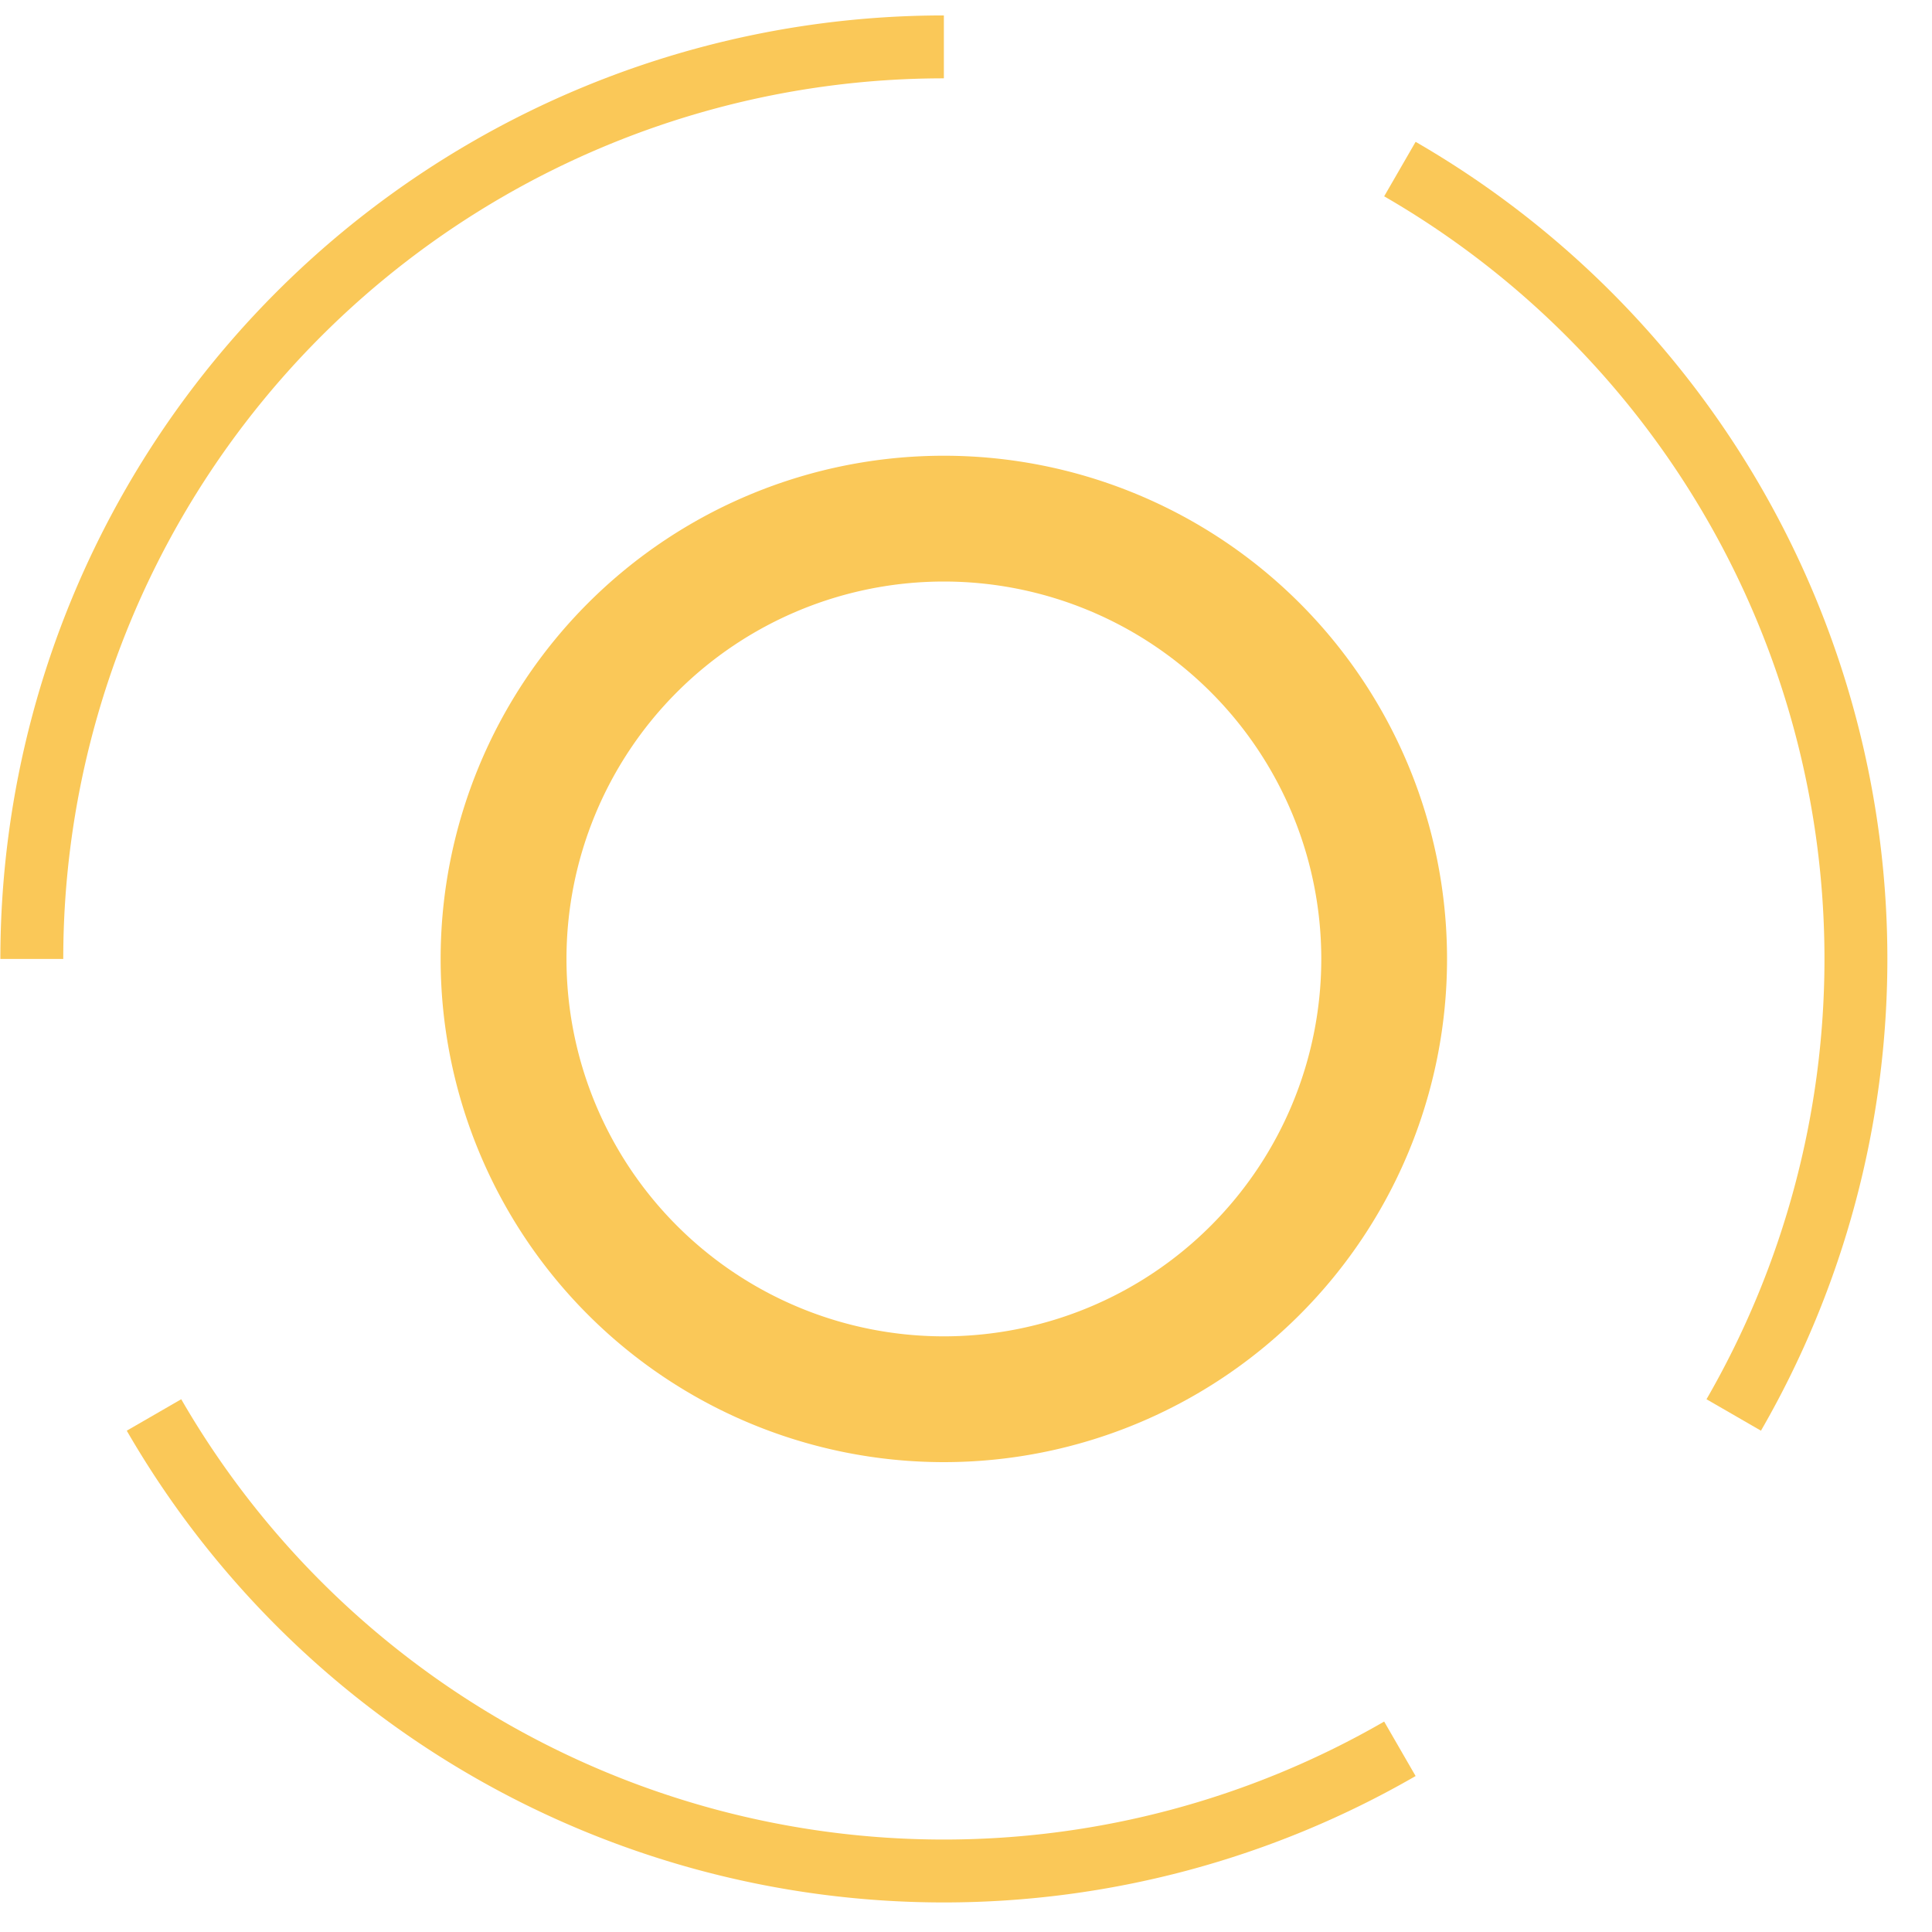 <?xml version="1.0" encoding="UTF-8" standalone="no"?>
<!-- Created with Inkscape (http://www.inkscape.org/) -->

<svg
   width="6.879mm"
   height="6.879mm"
   viewBox="0 0 6.879 6.879"
   version="1.1"
   id="svg1925"
   inkscape:version="1.1.2 (0a00cf5339, 2022-02-04)"
   sodipodi:docname="logo-small.svg"
   xmlns:inkscape="http://www.inkscape.org/namespaces/inkscape"
   xmlns:sodipodi="http://sodipodi.sourceforge.net/DTD/sodipodi-0.dtd"
   xmlns="http://www.w3.org/2000/svg"
   xmlns:svg="http://www.w3.org/2000/svg">
  <sodipodi:namedview
     id="namedview1927"
     pagecolor="#ffffff"
     bordercolor="#666666"
     borderopacity="1.0"
     inkscape:pageshadow="2"
     inkscape:pageopacity="0.0"
     inkscape:pagecheckerboard="0"
     inkscape:document-units="mm"
     showgrid="false"
     inkscape:zoom="2"
     inkscape:cx="134"
     inkscape:cy="150.5"
     inkscape:window-width="1640"
     inkscape:window-height="998"
     inkscape:window-x="2200"
     inkscape:window-y="1"
     inkscape:window-maximized="0"
     inkscape:current-layer="layer1" />
  <defs
     id="defs1922" />
  <g
     inkscape:label="Layer 1"
     inkscape:groupmode="layer"
     id="layer1"
     transform="translate(-23.907,-18.897)">
    <g
       id="g2059"
       transform="matrix(0.011,0,0,0.011,23.929,21.224)">
      <rect
         width="600"
         height="400"
         x="0"
         y="0"
         id="0"
         fill="none" />
      <g
         id="g2036"
         transform="matrix(2.036,0,0,2.036,-307.283,-308.35)">
        <path
           d="M 375,70.096 A 150,150 0 0 1 429.904,275 l -8.66,-5 A 140,140 0 0 0 370,78.756 Z"
           fill="#fac858"
           id="path2024" />
        <path
           d="M 375,329.904 A 150,150 0 0 1 170.096,275 l 8.66,-5 A 140,140 0 0 0 370,321.244 Z"
           fill="#fac858"
           id="path2028" />
        <path
           d="M 150,200 A 150,150 0 0 1 300,50 V 60 A 140,140 0 0 0 160,200 Z"
           fill="#fac858"
           id="path2032" />
        <path
           d="m 300,120 a 80,80 0 1 1 -0.008,0 M 300,140 a 60,60 0 1 0 0.006,0 z"
           fill="#fac858"
           id="path2034" />
      </g>
    </g>
  </g>
</svg>
